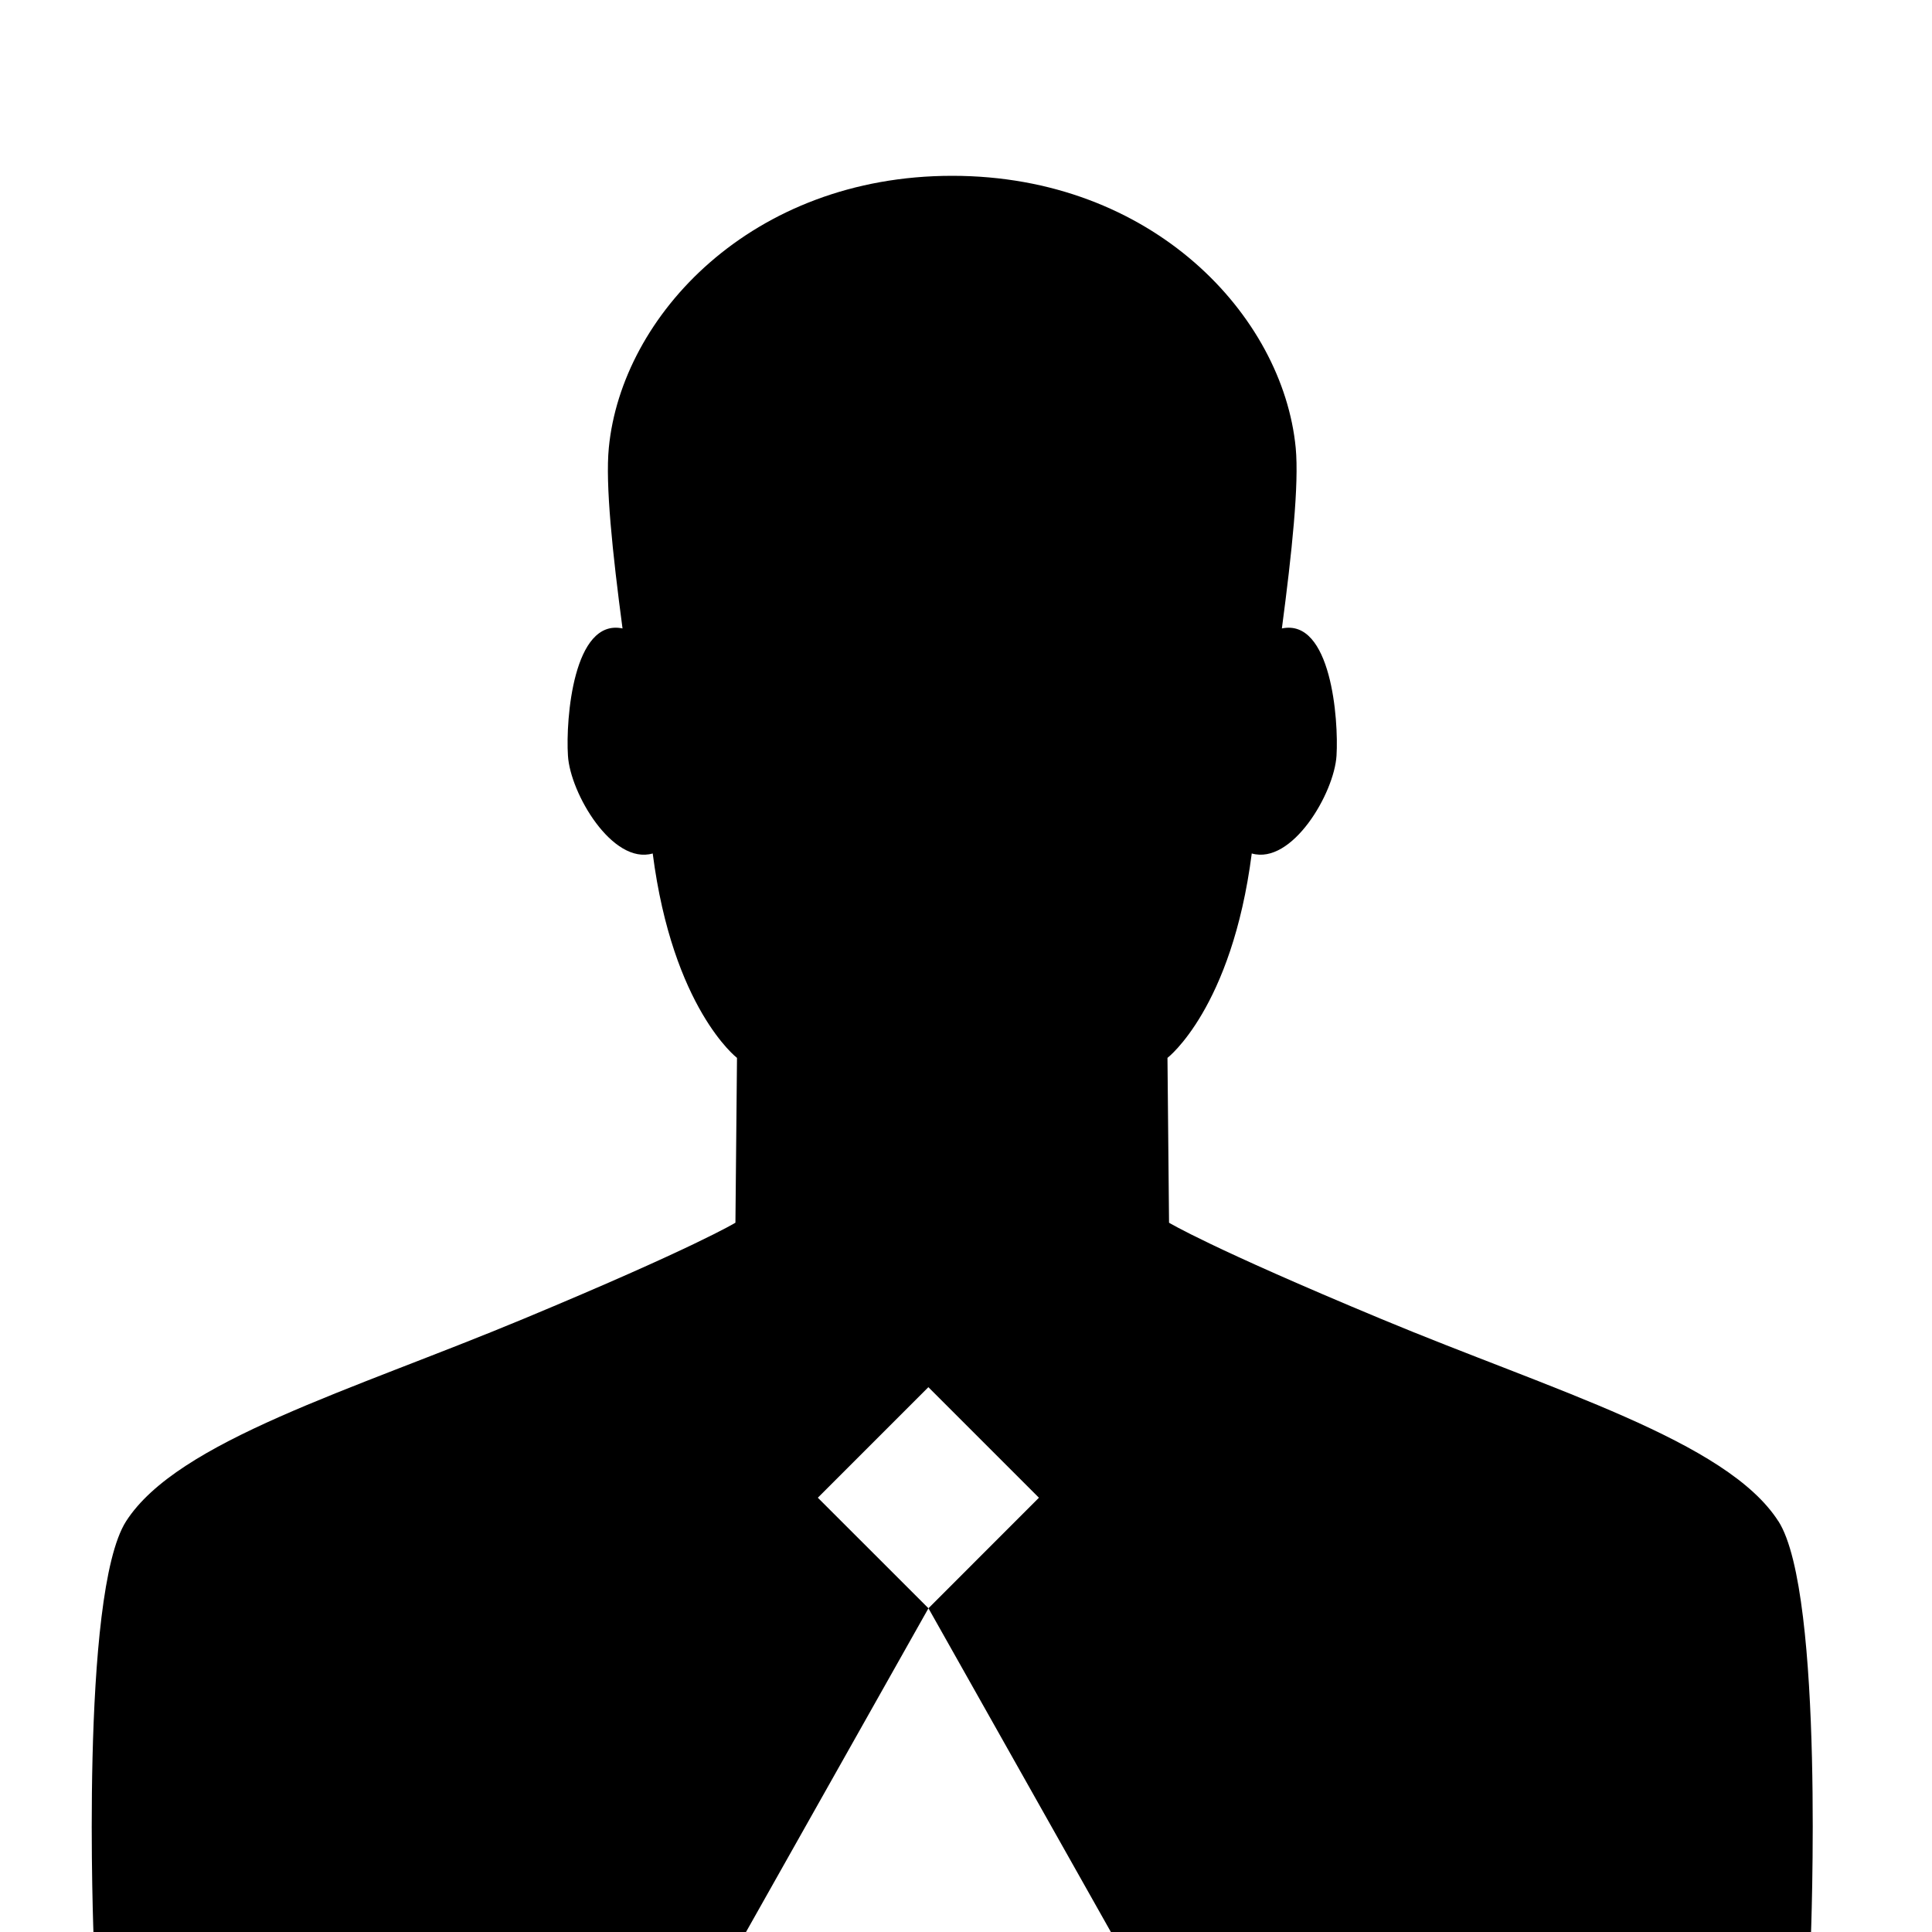 <?xml version="1.0" encoding="utf-8"?>
<!-- Generated by IcoMoon.io -->
<!DOCTYPE svg PUBLIC "-//W3C//DTD SVG 1.1//EN" "http://www.w3.org/Graphics/SVG/1.1/DTD/svg11.dtd">
<svg version="1.1" xmlns="http://www.w3.org/2000/svg" xmlns:xlink="http://www.w3.org/1999/xlink" width="32" height="32" viewBox="0 0 32 32">
<path fill="#000000" d="M29.455 25.196c-0.855-1.333-3.73-2.163-6.573-3.348-2.845-1.184-3.519-1.596-3.519-1.596l-0.026-2.73c0 0 1.065-0.817 1.396-3.386 0.667 0.192 1.366-0.997 1.404-1.62 0.037-0.603-0.091-2.277-0.905-2.107 0.166-1.256 0.286-2.39 0.229-2.992-0.212-2.188-2.372-4.505-5.69-4.505s-5.476 2.315-5.687 4.505c-0.059 0.602 0.060 1.736 0.227 2.992-0.813-0.171-0.943 1.502-0.904 2.107 0.037 0.623 0.737 1.813 1.404 1.62 0.331 2.568 1.396 3.386 1.396 3.386l-0.026 2.73c0 0-0.674 0.412-3.519 1.596-2.845 1.185-5.717 2.016-6.573 3.348-0.768 1.198-0.537 6.936-0.537 6.936h10.73l3.096-5.494 3.096 5.494h11.518c0 0 0.231-5.739-0.536-6.936zM15.378 26.638l-1.832-1.831 1.831-1.831 1.831 1.831-1.83 1.831z"></path>
</svg>
